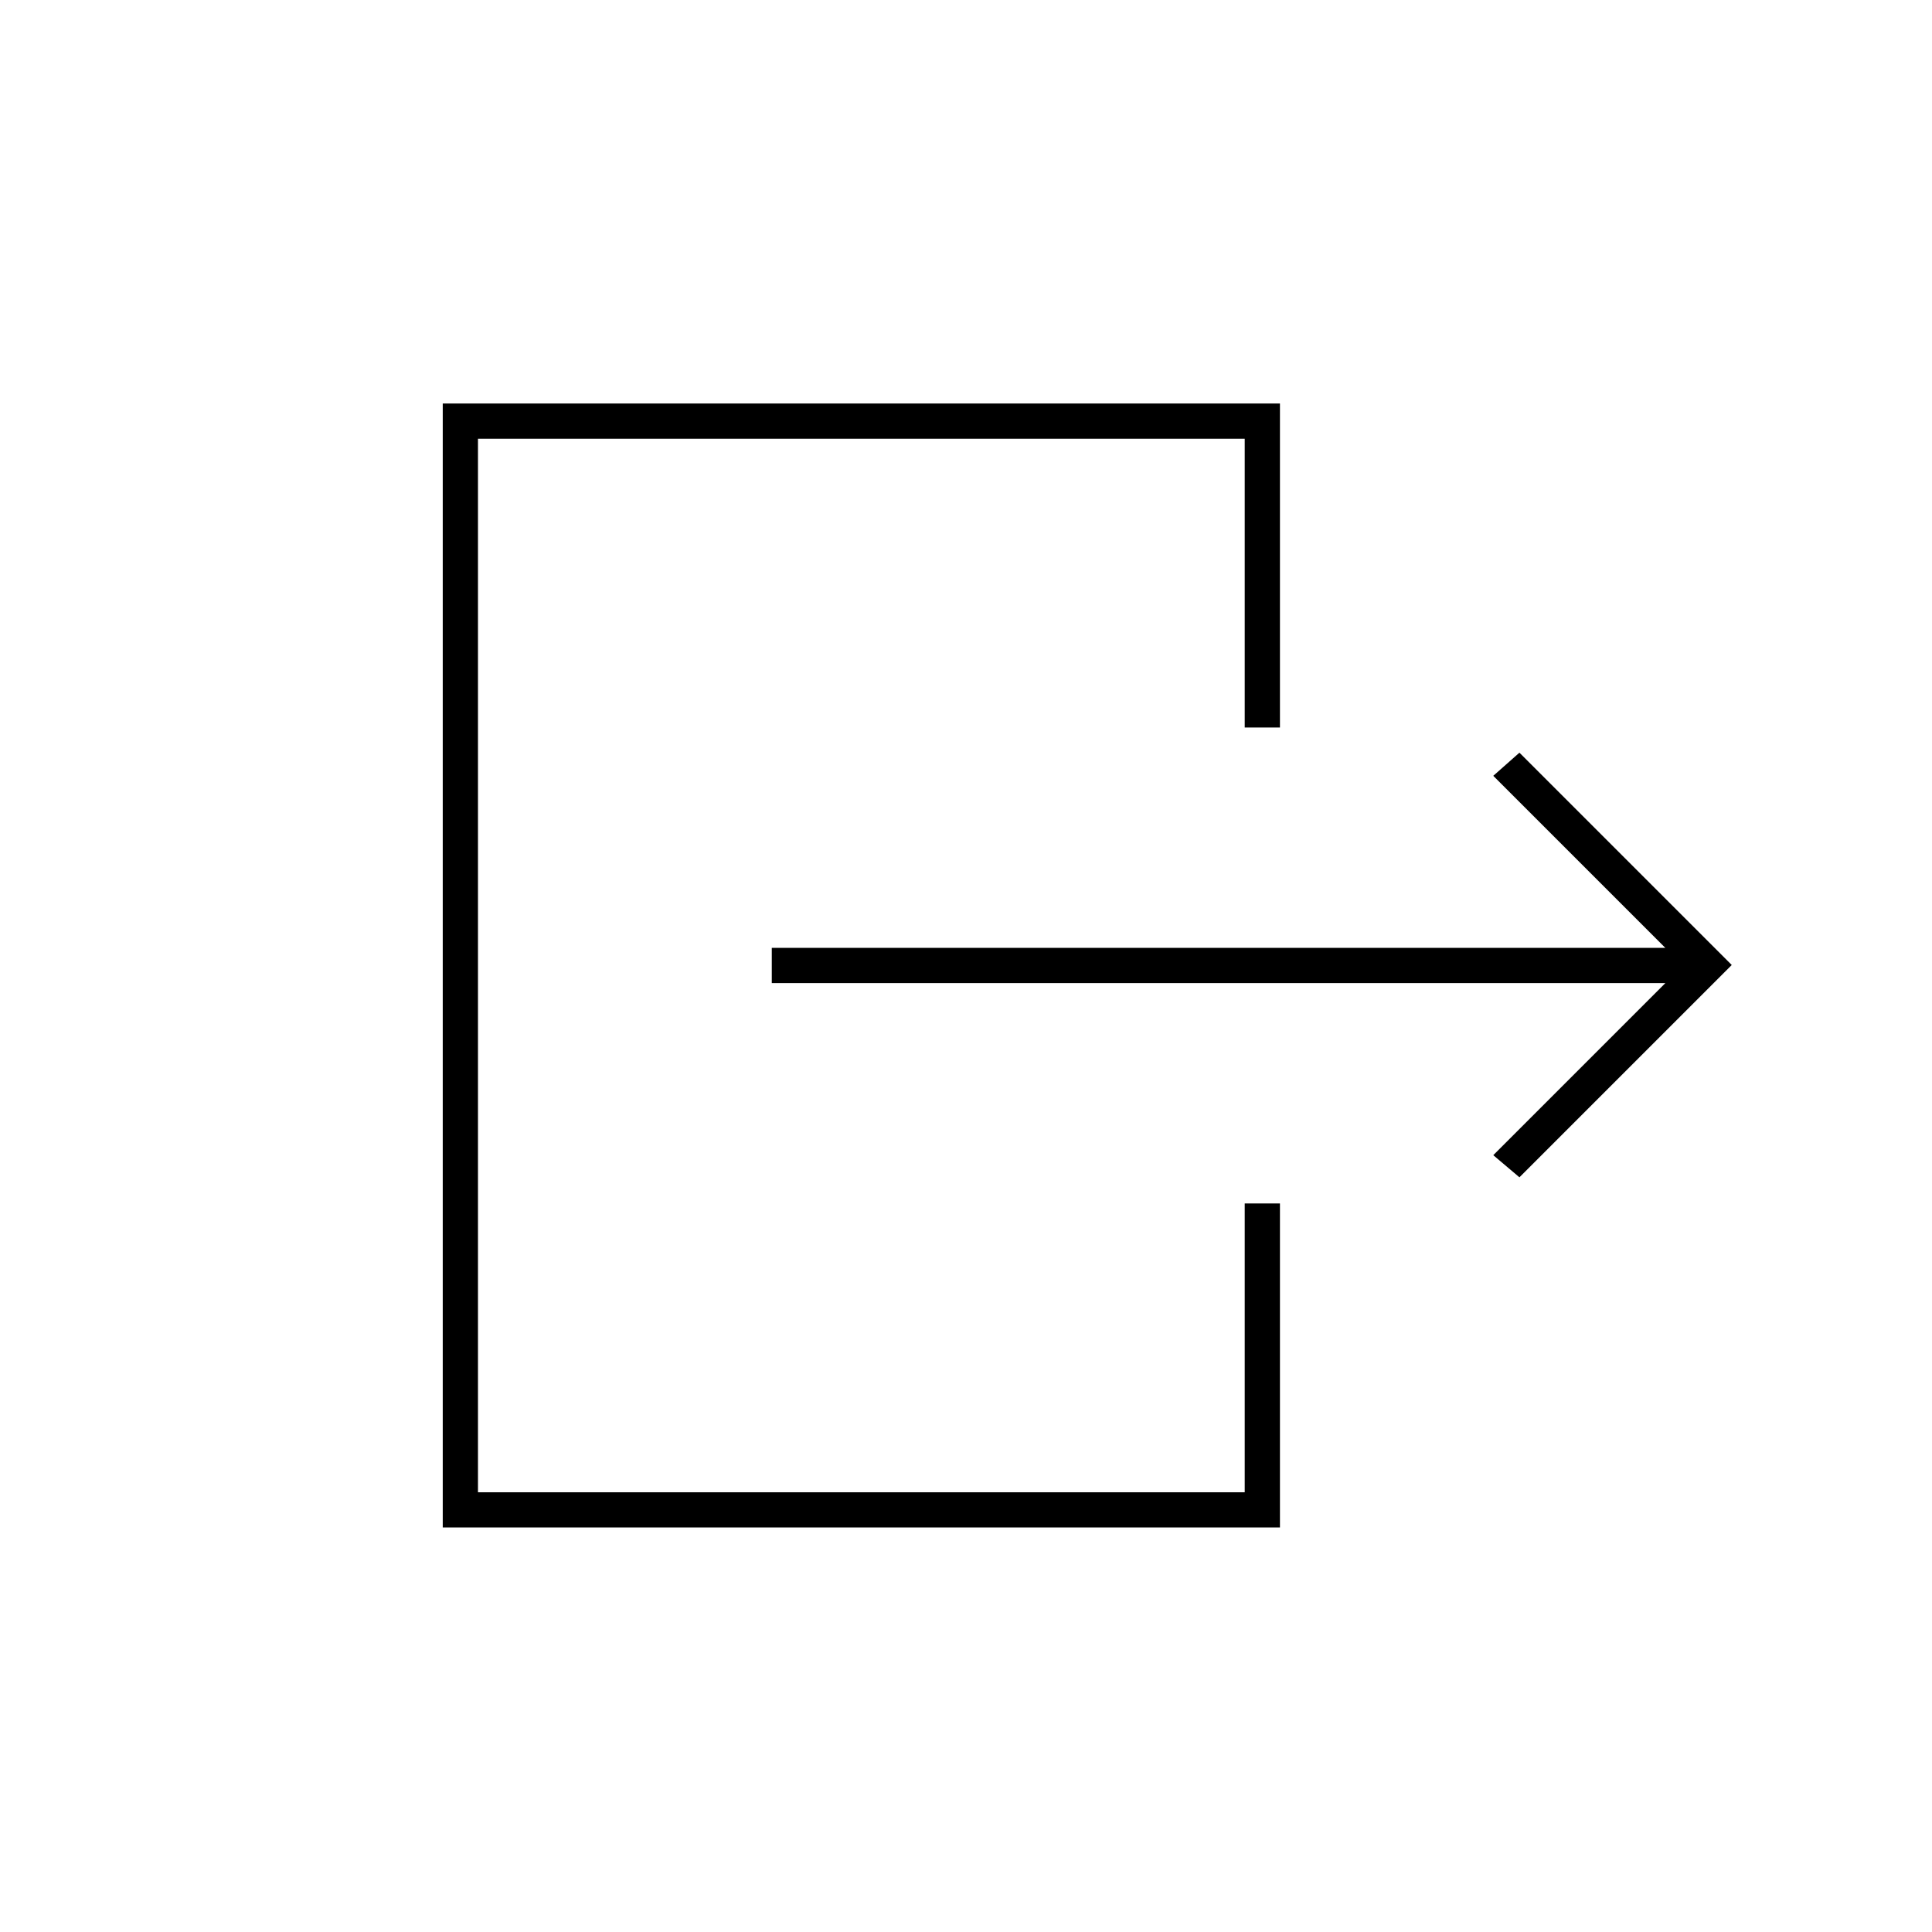 <svg xmlns="http://www.w3.org/2000/svg" height="20" viewBox="0 -960 960 960" width="20"><path d="M383.5-471.5V-489h444L742-574.5l13-11.5 105.5 105.5L755-375l-13-11 85.5-85.5h-444ZM220-201v-558.5h416v161h-17.5V-742h-381v523.5h381V-362H636v161H220Z"/></svg>